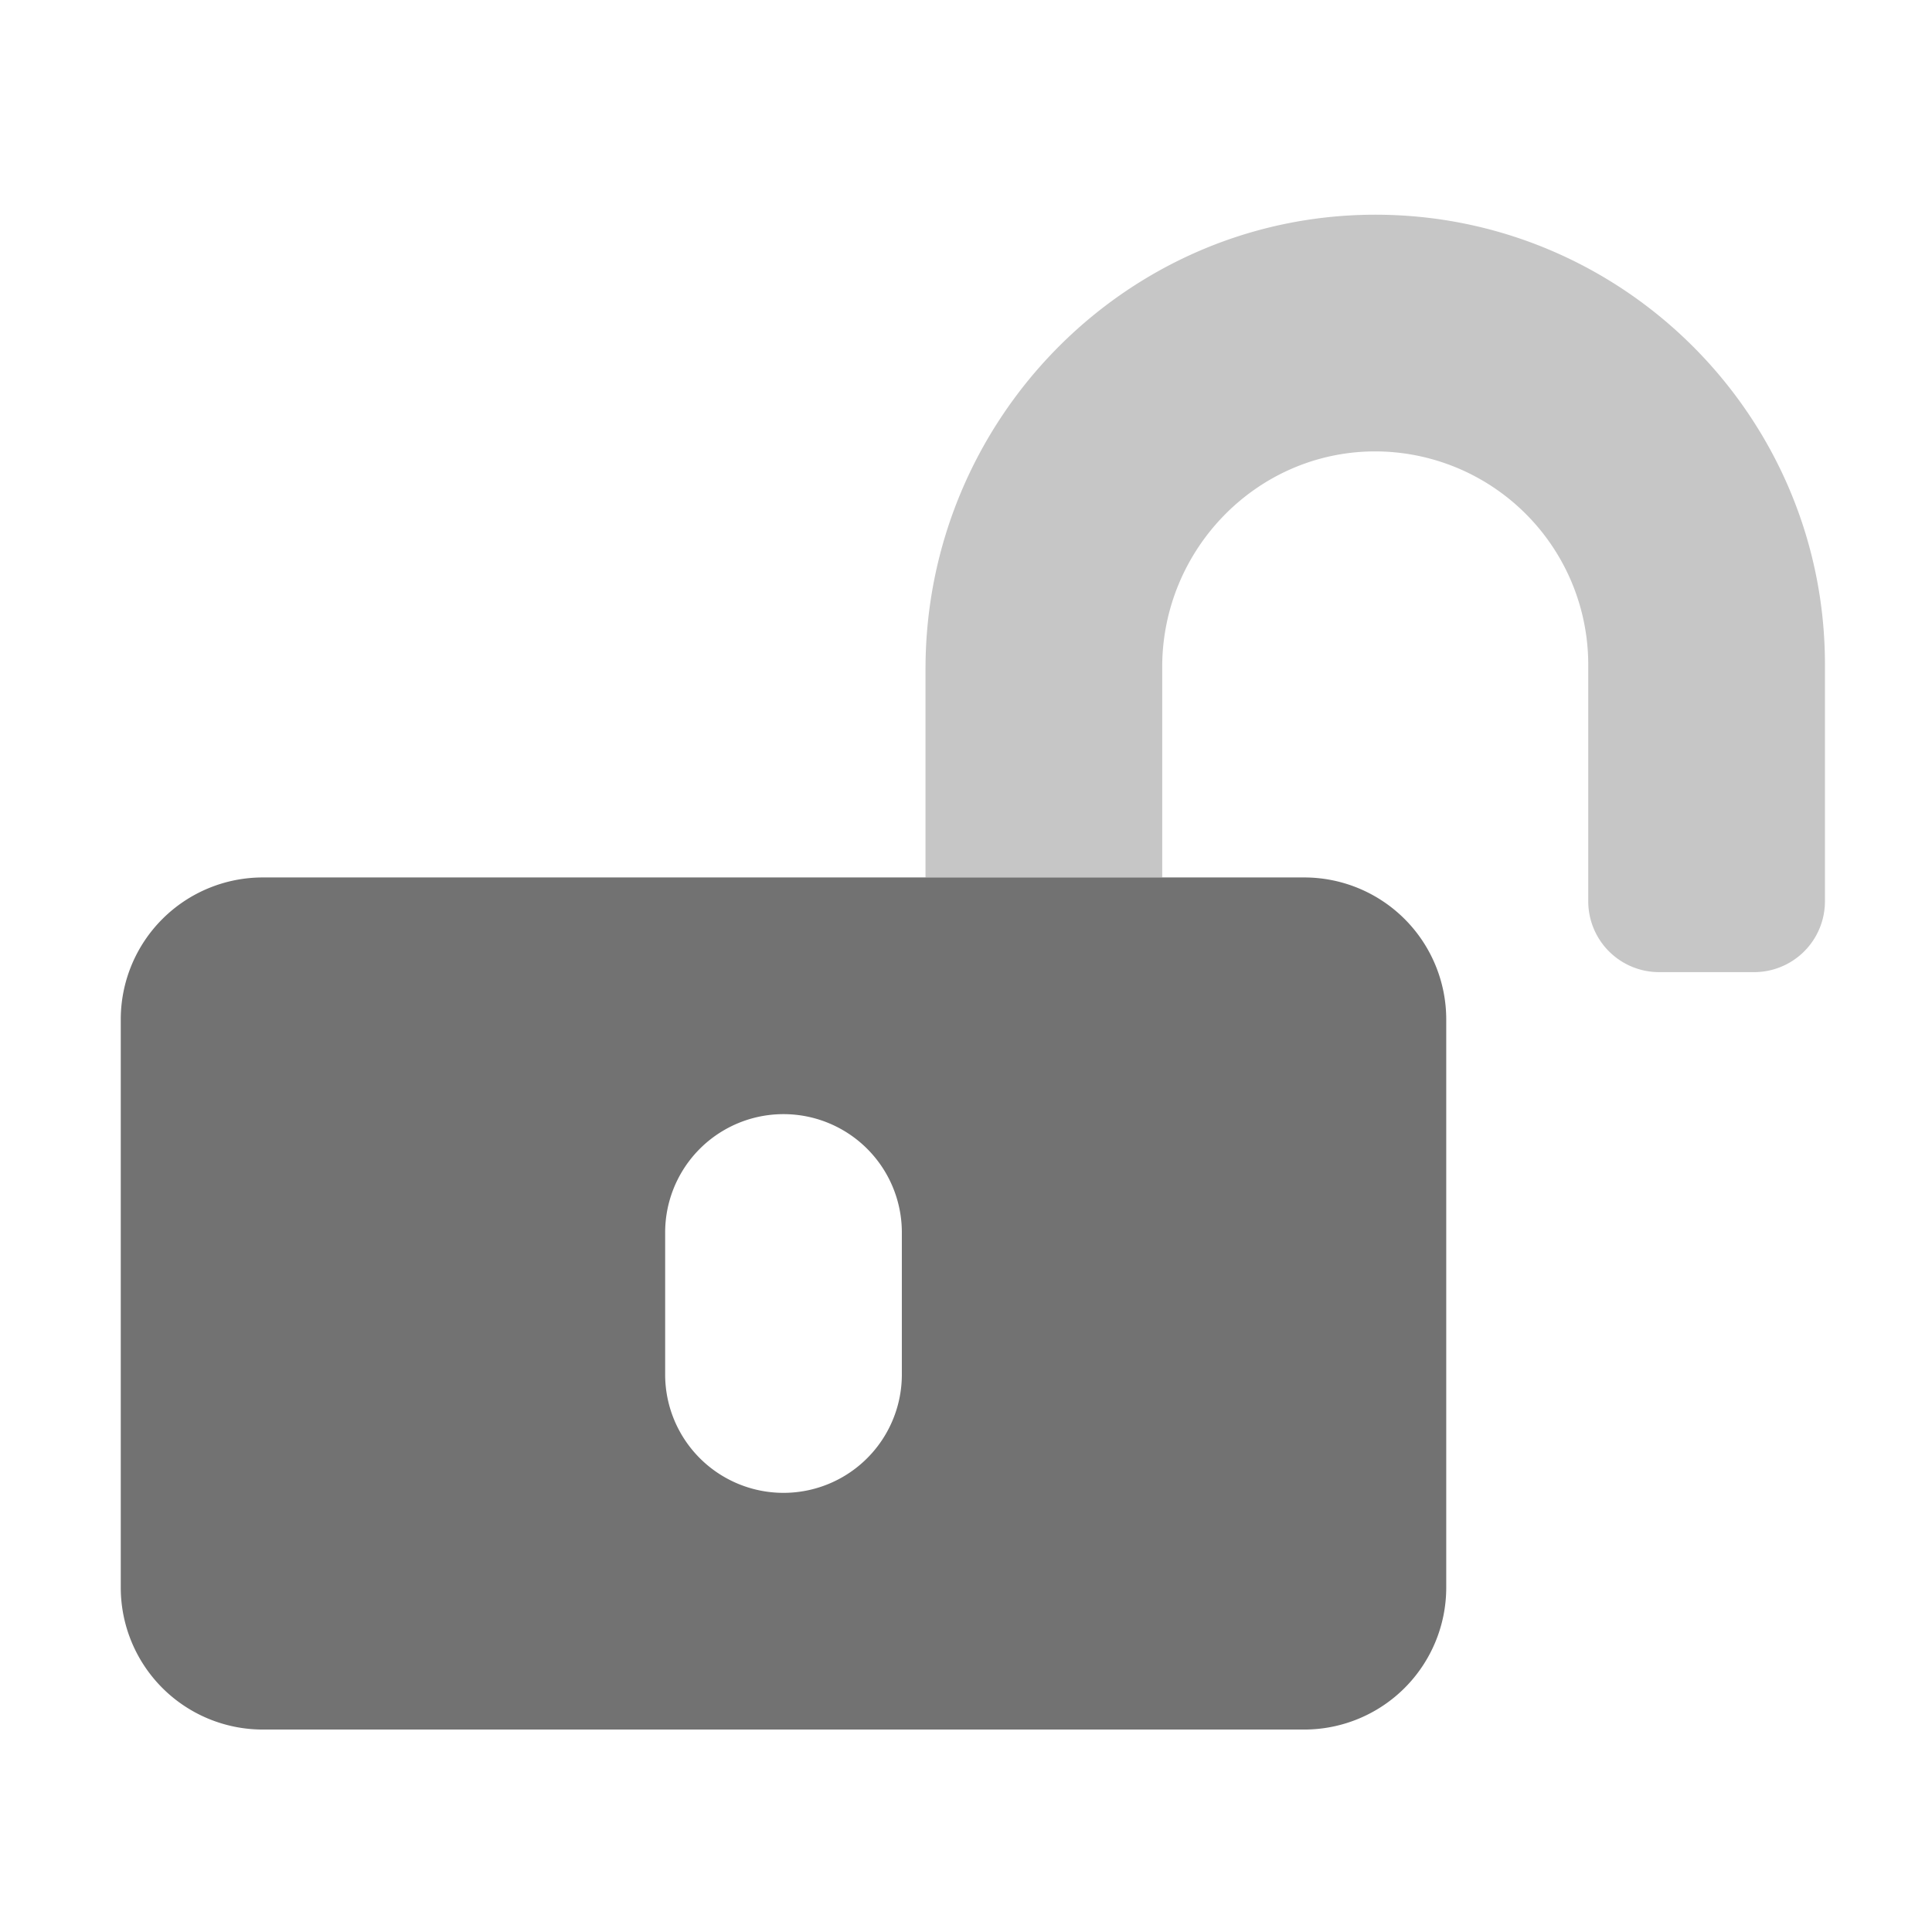 ﻿<?xml version='1.0' encoding='UTF-8'?>
<svg viewBox="-2 -3.556 31.997 32" xmlns="http://www.w3.org/2000/svg">
  <g transform="matrix(0.049, 0, 0, 0.049, 0, 0)">
    <defs>
      <style>.fa-secondary{opacity:.4}</style>
    </defs>
    <path d="M576, 152L576, 232A23.94 23.94 0 0 1 552, 256L520, 256A23.94 23.94 0 0 1 496, 232L496, 152A72.11 72.11 0 0 0 423.3, 80C383.7, 80.4 352, 113.3 352, 152.9L352, 224L272, 224L272, 153.5C272, 69.5 339.5, 0.3 423.5, 0C507.5, -0.3 576, 68 576, 152z" fill="#727272" opacity="0.4" fill-opacity="1" class="Black" />
    <path d="M400, 224L48, 224A48 48 0 0 0 0, 272L0, 464A48 48 0 0 0 48, 512L400, 512A48 48 0 0 0 448, 464L448, 272A48 48 0 0 0 400, 224zM264, 392A40 40 0 0 1 184, 392L184, 344A40 40 0 0 1 264, 344z" fill="#727272" fill-opacity="1" class="Black" />
  </g>
</svg>
